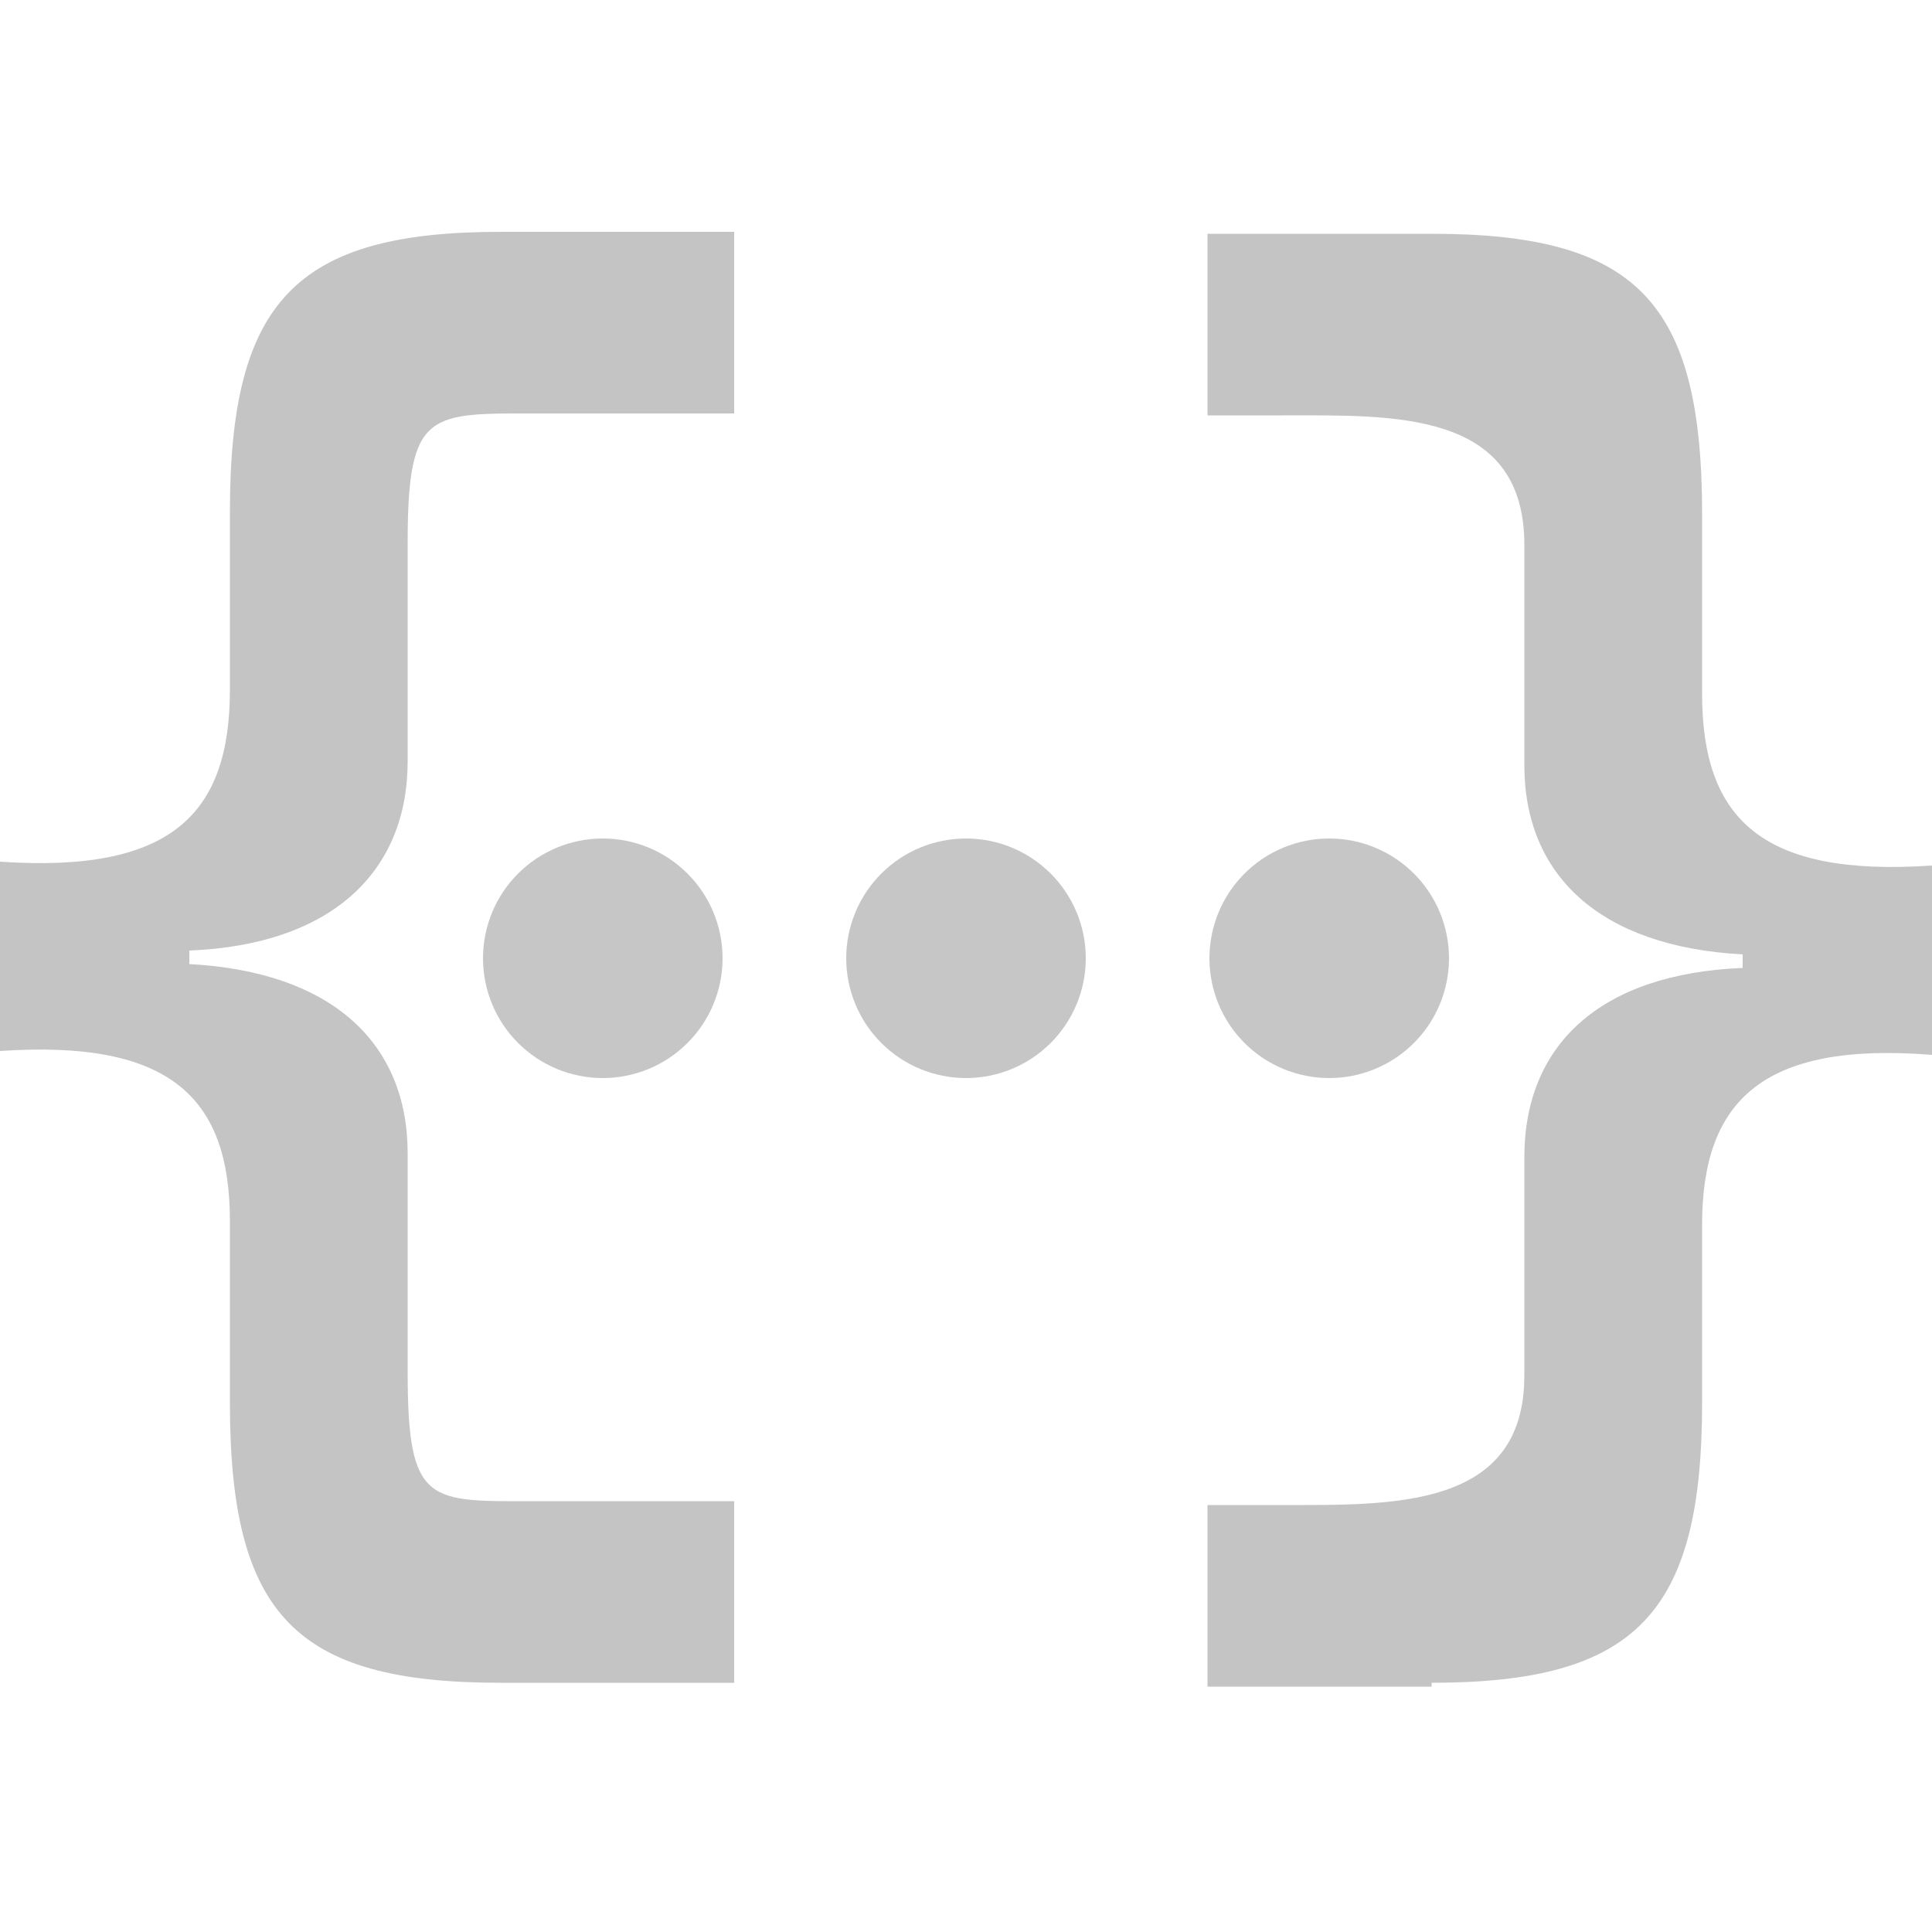 <svg xmlns="http://www.w3.org/2000/svg" width="100" height="100" fill="none" viewBox="0 0 100 100"><g opacity=".8"><path fill="#A2A2A2" d="M38 87.1V77.7H27.9C22.2 77.7 21.1 78 21.1 71V59.7C21.1 54 17.2 50.3 9.8 49.9V49.2C17.2 48.9 21.1 45.1 21.1 39.4V28.1C21.1 21.2 22.2 21.4 27.9 21.4H38V12H25.9C15.3 12 11.9 15.6 11.9 26.5V35.7C11.9 42.2 8.8 45.2 0 44.6V54.4C8.8 53.8 11.9 56.8 11.9 63.2V72.6C11.9 83.6 15.3 87.1 25.9 87.1H38ZM74.1 87.1C84.7 87.1 88.1 83.5 88.1 72.6V63.4C88.1 57 91.2 53.9 100 54.6V44.8C91.2 45.4 88.1 42.4 88.1 35.9V26.6C88.1 15.6 84.7 12.1 74.1 12.1H62.5V21.5H66.4C72.1 21.5 78.9 21.2 78.9 28.2V39.6C78.9 45.3 82.8 49 90.2 49.4V50.1C82.8 50.4 78.9 54.1 78.9 59.9V71.2C78.9 78.1 72.1 77.9 66.4 77.9H62.5V87.3H74.1V87.1Z" opacity=".8"/><path fill="#A6A6A6" d="M31.2 55.8C32.014 55.8 32.82 55.64 33.573 55.328C34.325 55.017 35.008 54.56 35.584 53.984C36.16 53.408 36.617 52.725 36.928 51.973C37.24 51.22 37.4 50.414 37.4 49.6C37.4 48.786 37.24 47.98 36.928 47.227C36.617 46.475 36.16 45.792 35.584 45.216C35.008 44.64 34.325 44.184 33.573 43.872C32.82 43.56 32.014 43.4 31.2 43.4C29.556 43.4 27.979 44.053 26.816 45.216C25.653 46.379 25 47.956 25 49.6C25 51.244 25.653 52.821 26.816 53.984C27.979 55.147 29.556 55.8 31.2 55.8ZM50 55.8C50.814 55.8 51.62 55.64 52.373 55.328C53.125 55.017 53.808 54.56 54.384 53.984C54.96 53.408 55.416 52.725 55.728 51.973C56.04 51.22 56.2 50.414 56.2 49.6C56.2 48.786 56.04 47.98 55.728 47.227C55.416 46.475 54.96 45.792 54.384 45.216C53.808 44.64 53.125 44.184 52.373 43.872C51.62 43.56 50.814 43.4 50 43.4C48.356 43.4 46.779 44.053 45.616 45.216C44.453 46.379 43.8 47.956 43.8 49.6C43.8 51.244 44.453 52.821 45.616 53.984C46.779 55.147 48.356 55.8 50 55.8ZM68.8 55.8C69.614 55.8 70.42 55.64 71.173 55.328C71.925 55.017 72.608 54.56 73.184 53.984C73.76 53.408 74.216 52.725 74.528 51.973C74.84 51.22 75 50.414 75 49.6C75 48.786 74.84 47.98 74.528 47.227C74.216 46.475 73.76 45.792 73.184 45.216C72.608 44.64 71.925 44.184 71.173 43.872C70.42 43.56 69.614 43.4 68.8 43.4C67.156 43.4 65.579 44.053 64.416 45.216C63.253 46.379 62.6 47.956 62.6 49.6C62.6 51.244 63.253 52.821 64.416 53.984C65.579 55.147 67.156 55.8 68.8 55.8Z" opacity=".8"/></g></svg>